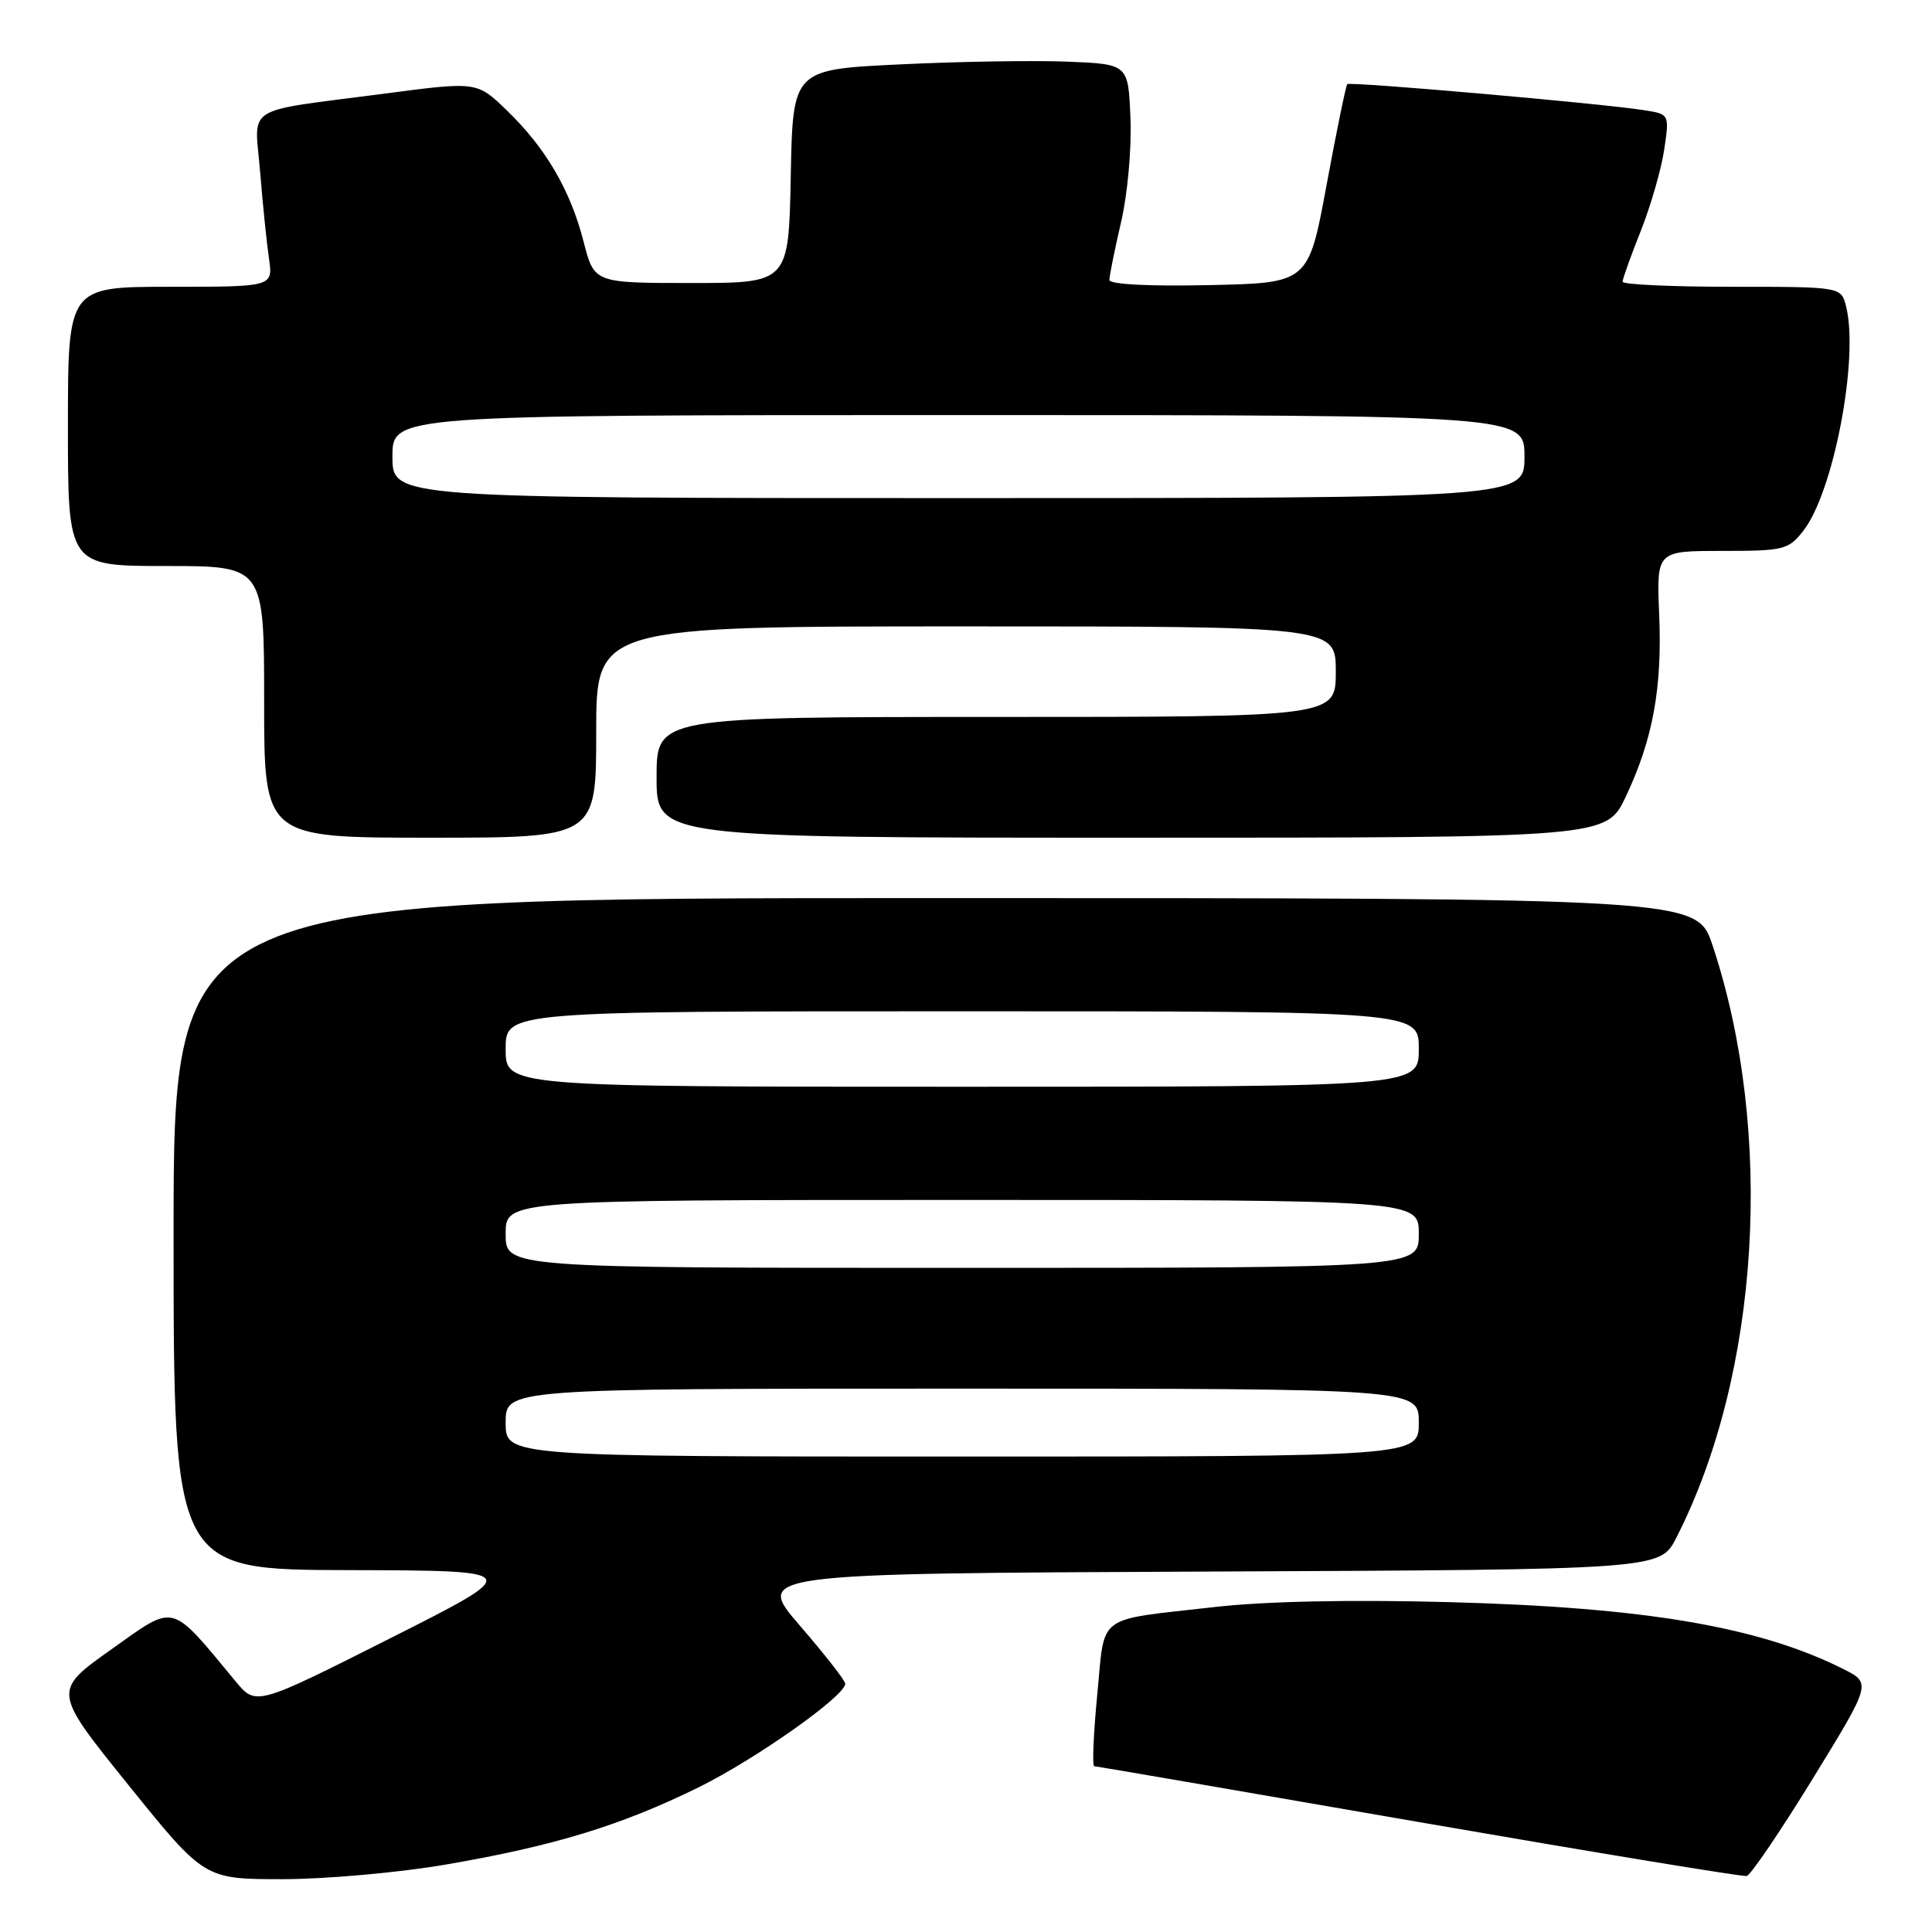 <?xml version="1.0" encoding="UTF-8" standalone="no"?>
<!DOCTYPE svg PUBLIC "-//W3C//DTD SVG 1.1//EN" "http://www.w3.org/Graphics/SVG/1.1/DTD/svg11.dtd" >
<svg xmlns="http://www.w3.org/2000/svg" xmlns:xlink="http://www.w3.org/1999/xlink" version="1.1" viewBox="0 0 256 256">
 <g >
 <path fill="currentColor"
d=" M 59.15 247.05 C 73.42 244.60 82.31 241.88 92.57 236.83 C 100.17 233.08 112.00 224.72 112.00 223.10 C 112.00 222.69 109.30 219.24 106.01 215.43 C 100.02 208.50 100.02 208.50 159.99 208.24 C 219.97 207.98 219.97 207.98 222.12 203.76 C 233.20 182.06 235.15 150.01 226.92 125.26 C 224.84 119.00 224.84 119.00 123.92 119.00 C 23.00 119.00 23.00 119.00 23.00 163.50 C 23.00 208.00 23.00 208.00 46.25 208.05 C 69.50 208.11 69.50 208.11 51.71 217.08 C 33.92 226.05 33.92 226.05 31.21 222.78 C 22.46 212.22 23.34 212.45 14.74 218.56 C 6.98 224.07 6.98 224.07 17.03 236.54 C 27.08 249.00 27.08 249.00 37.44 249.00 C 43.16 249.00 52.89 248.13 59.15 247.05 Z  M 240.19 235.70 C 247.97 223.03 247.97 223.03 244.24 221.15 C 233.07 215.54 217.91 212.97 191.95 212.29 C 178.90 211.94 167.60 212.18 160.95 212.94 C 145.00 214.76 146.45 213.67 145.39 224.57 C 144.89 229.76 144.71 234.01 144.99 234.03 C 145.27 234.04 164.62 237.37 188.00 241.43 C 211.38 245.48 230.93 248.70 231.45 248.58 C 231.97 248.46 235.91 242.66 240.19 235.70 Z  M 79.00 97.00 C 79.00 83.00 79.00 83.00 128.00 83.00 C 177.00 83.00 177.00 83.00 177.00 89.00 C 177.00 95.00 177.00 95.00 132.00 95.00 C 87.00 95.00 87.00 95.00 87.00 103.00 C 87.00 111.00 87.00 111.00 149.93 111.00 C 212.85 111.00 212.85 111.00 215.42 105.57 C 219.01 97.98 220.26 91.21 219.85 81.42 C 219.50 73.00 219.50 73.00 228.18 73.00 C 236.36 73.00 236.97 72.85 238.93 70.36 C 242.95 65.26 246.34 47.49 244.62 40.61 C 243.96 38.00 243.96 38.00 229.48 38.00 C 221.52 38.00 215.00 37.70 215.00 37.33 C 215.00 36.96 216.09 33.92 217.42 30.58 C 218.74 27.24 220.14 22.39 220.52 19.81 C 221.21 15.13 221.21 15.13 217.85 14.60 C 212.24 13.71 178.88 10.79 178.52 11.15 C 178.34 11.34 177.10 17.35 175.78 24.50 C 173.38 37.50 173.38 37.50 160.19 37.78 C 152.17 37.95 147.00 37.68 147.00 37.09 C 147.00 36.56 147.69 33.13 148.54 29.47 C 149.41 25.75 149.96 19.68 149.79 15.66 C 149.50 8.50 149.50 8.50 141.50 8.17 C 137.10 7.99 127.10 8.15 119.28 8.53 C 105.05 9.21 105.05 9.21 104.78 23.35 C 104.50 37.50 104.50 37.50 91.61 37.50 C 78.73 37.50 78.73 37.50 77.33 32.02 C 75.58 25.20 72.33 19.63 67.18 14.65 C 63.20 10.79 63.20 10.79 50.85 12.42 C 31.93 14.90 33.73 13.76 34.47 22.79 C 34.81 27.03 35.34 32.19 35.64 34.25 C 36.18 38.00 36.18 38.00 22.59 38.00 C 9.00 38.00 9.00 38.00 9.00 56.50 C 9.00 75.00 9.00 75.00 22.00 75.00 C 35.00 75.00 35.00 75.00 35.00 93.00 C 35.00 111.00 35.00 111.00 57.00 111.00 C 79.00 111.00 79.00 111.00 79.00 97.00 Z  M 67.00 188.50 C 67.00 184.00 67.00 184.00 127.50 184.00 C 188.00 184.00 188.00 184.00 188.00 188.50 C 188.00 193.00 188.00 193.00 127.50 193.00 C 67.00 193.00 67.00 193.00 67.00 188.50 Z  M 67.00 163.50 C 67.00 159.00 67.00 159.00 127.50 159.00 C 188.00 159.00 188.00 159.00 188.00 163.50 C 188.00 168.00 188.00 168.00 127.50 168.00 C 67.00 168.00 67.00 168.00 67.00 163.50 Z  M 67.00 139.00 C 67.00 134.00 67.00 134.00 127.50 134.00 C 188.00 134.00 188.00 134.00 188.00 139.00 C 188.00 144.00 188.00 144.00 127.50 144.00 C 67.00 144.00 67.00 144.00 67.00 139.00 Z  M 52.00 60.50 C 52.00 55.00 52.00 55.00 127.00 55.00 C 202.00 55.00 202.00 55.00 202.00 60.50 C 202.00 66.00 202.00 66.00 127.00 66.00 C 52.00 66.00 52.00 66.00 52.00 60.50 Z "/>
</g>
</svg>